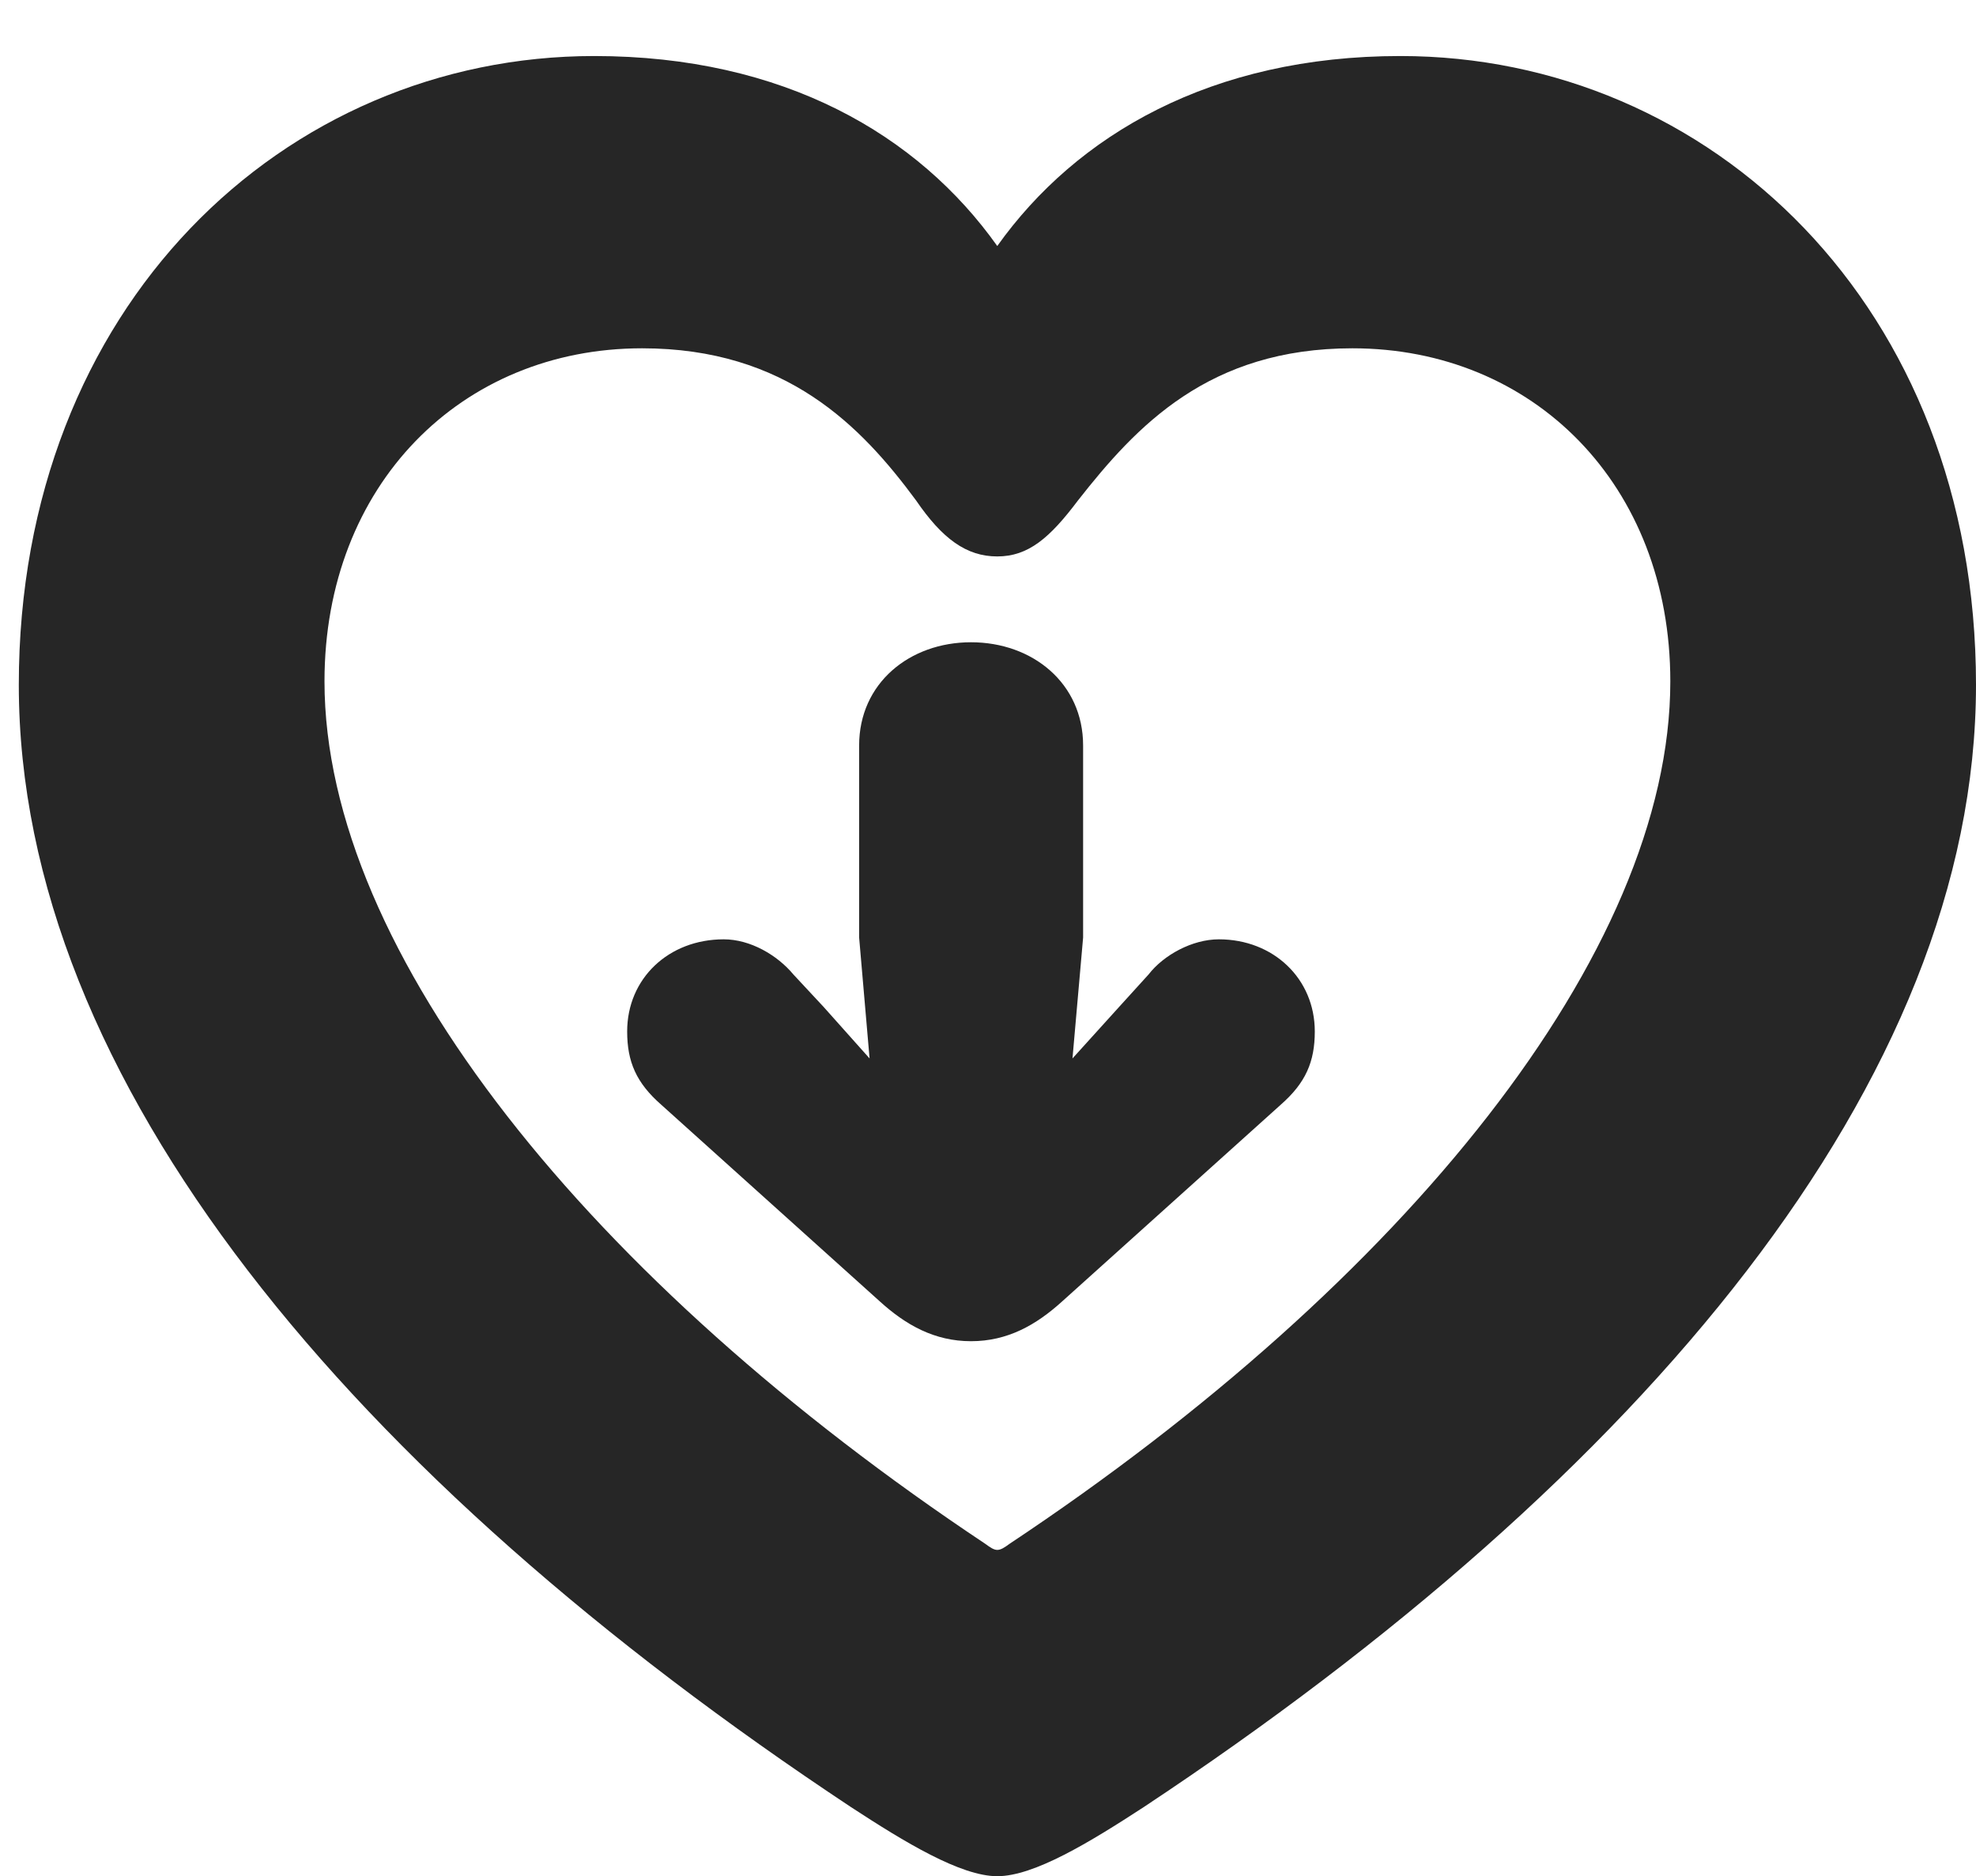 <?xml version="1.0" encoding="UTF-8"?>
<!--Generator: Apple Native CoreSVG 326-->
<!DOCTYPE svg PUBLIC "-//W3C//DTD SVG 1.1//EN" "http://www.w3.org/Graphics/SVG/1.1/DTD/svg11.dtd">
<svg version="1.1" xmlns="http://www.w3.org/2000/svg" xmlns:xlink="http://www.w3.org/1999/xlink"
       viewBox="0 0 21.015 19.958">
       <g>
              <rect height="19.958" opacity="0" width="21.015" x="0" y="0" />
              <path d="M0.2 7.285C0.2 11.497 3.746 15.709 9.052 19.224C9.623 19.597 10.217 19.958 10.606 19.958C10.998 19.958 11.589 19.597 12.162 19.224C17.468 15.709 21.015 11.497 21.015 7.285C21.015 3.253 18.186 0.596 14.893 0.596C12.885 0.596 11.45 1.433 10.606 2.617C9.767 1.435 8.337 0.596 6.319 0.596C3.028 0.596 0.2 3.253 0.2 7.285ZM3.451 7.248C3.451 5.157 4.907 3.705 6.829 3.705C8.362 3.705 9.16 4.534 9.743 5.324C10.021 5.73 10.277 5.919 10.606 5.919C10.938 5.919 11.166 5.72 11.464 5.324C12.086 4.531 12.855 3.705 14.383 3.705C16.308 3.705 17.764 5.157 17.764 7.248C17.764 10.134 14.933 13.633 10.737 16.422C10.684 16.461 10.645 16.487 10.606 16.487C10.569 16.487 10.531 16.461 10.478 16.422C6.289 13.633 3.451 10.134 3.451 7.248Z"
                     fill="currentColor" fill-opacity="0.85" />
              <path d="M11.519 7.93C11.519 7.268 10.981 6.832 10.327 6.832C9.673 6.832 9.137 7.268 9.137 7.93L9.137 9.973L9.248 11.259L8.761 10.713L8.438 10.366C8.267 10.16 7.98 9.992 7.697 9.992C7.11 9.992 6.67 10.409 6.67 10.972C6.67 11.293 6.766 11.519 7.034 11.753L9.354 13.841C9.634 14.096 9.94 14.267 10.327 14.267C10.714 14.267 11.019 14.096 11.299 13.841L13.619 11.753C13.887 11.519 13.983 11.293 13.983 10.972C13.983 10.409 13.541 9.992 12.963 9.992C12.679 9.992 12.374 10.16 12.215 10.366L11.9 10.713L11.406 11.259L11.519 9.973Z"
                     fill="currentColor" fill-opacity="0.85" />
       </g>
</svg>